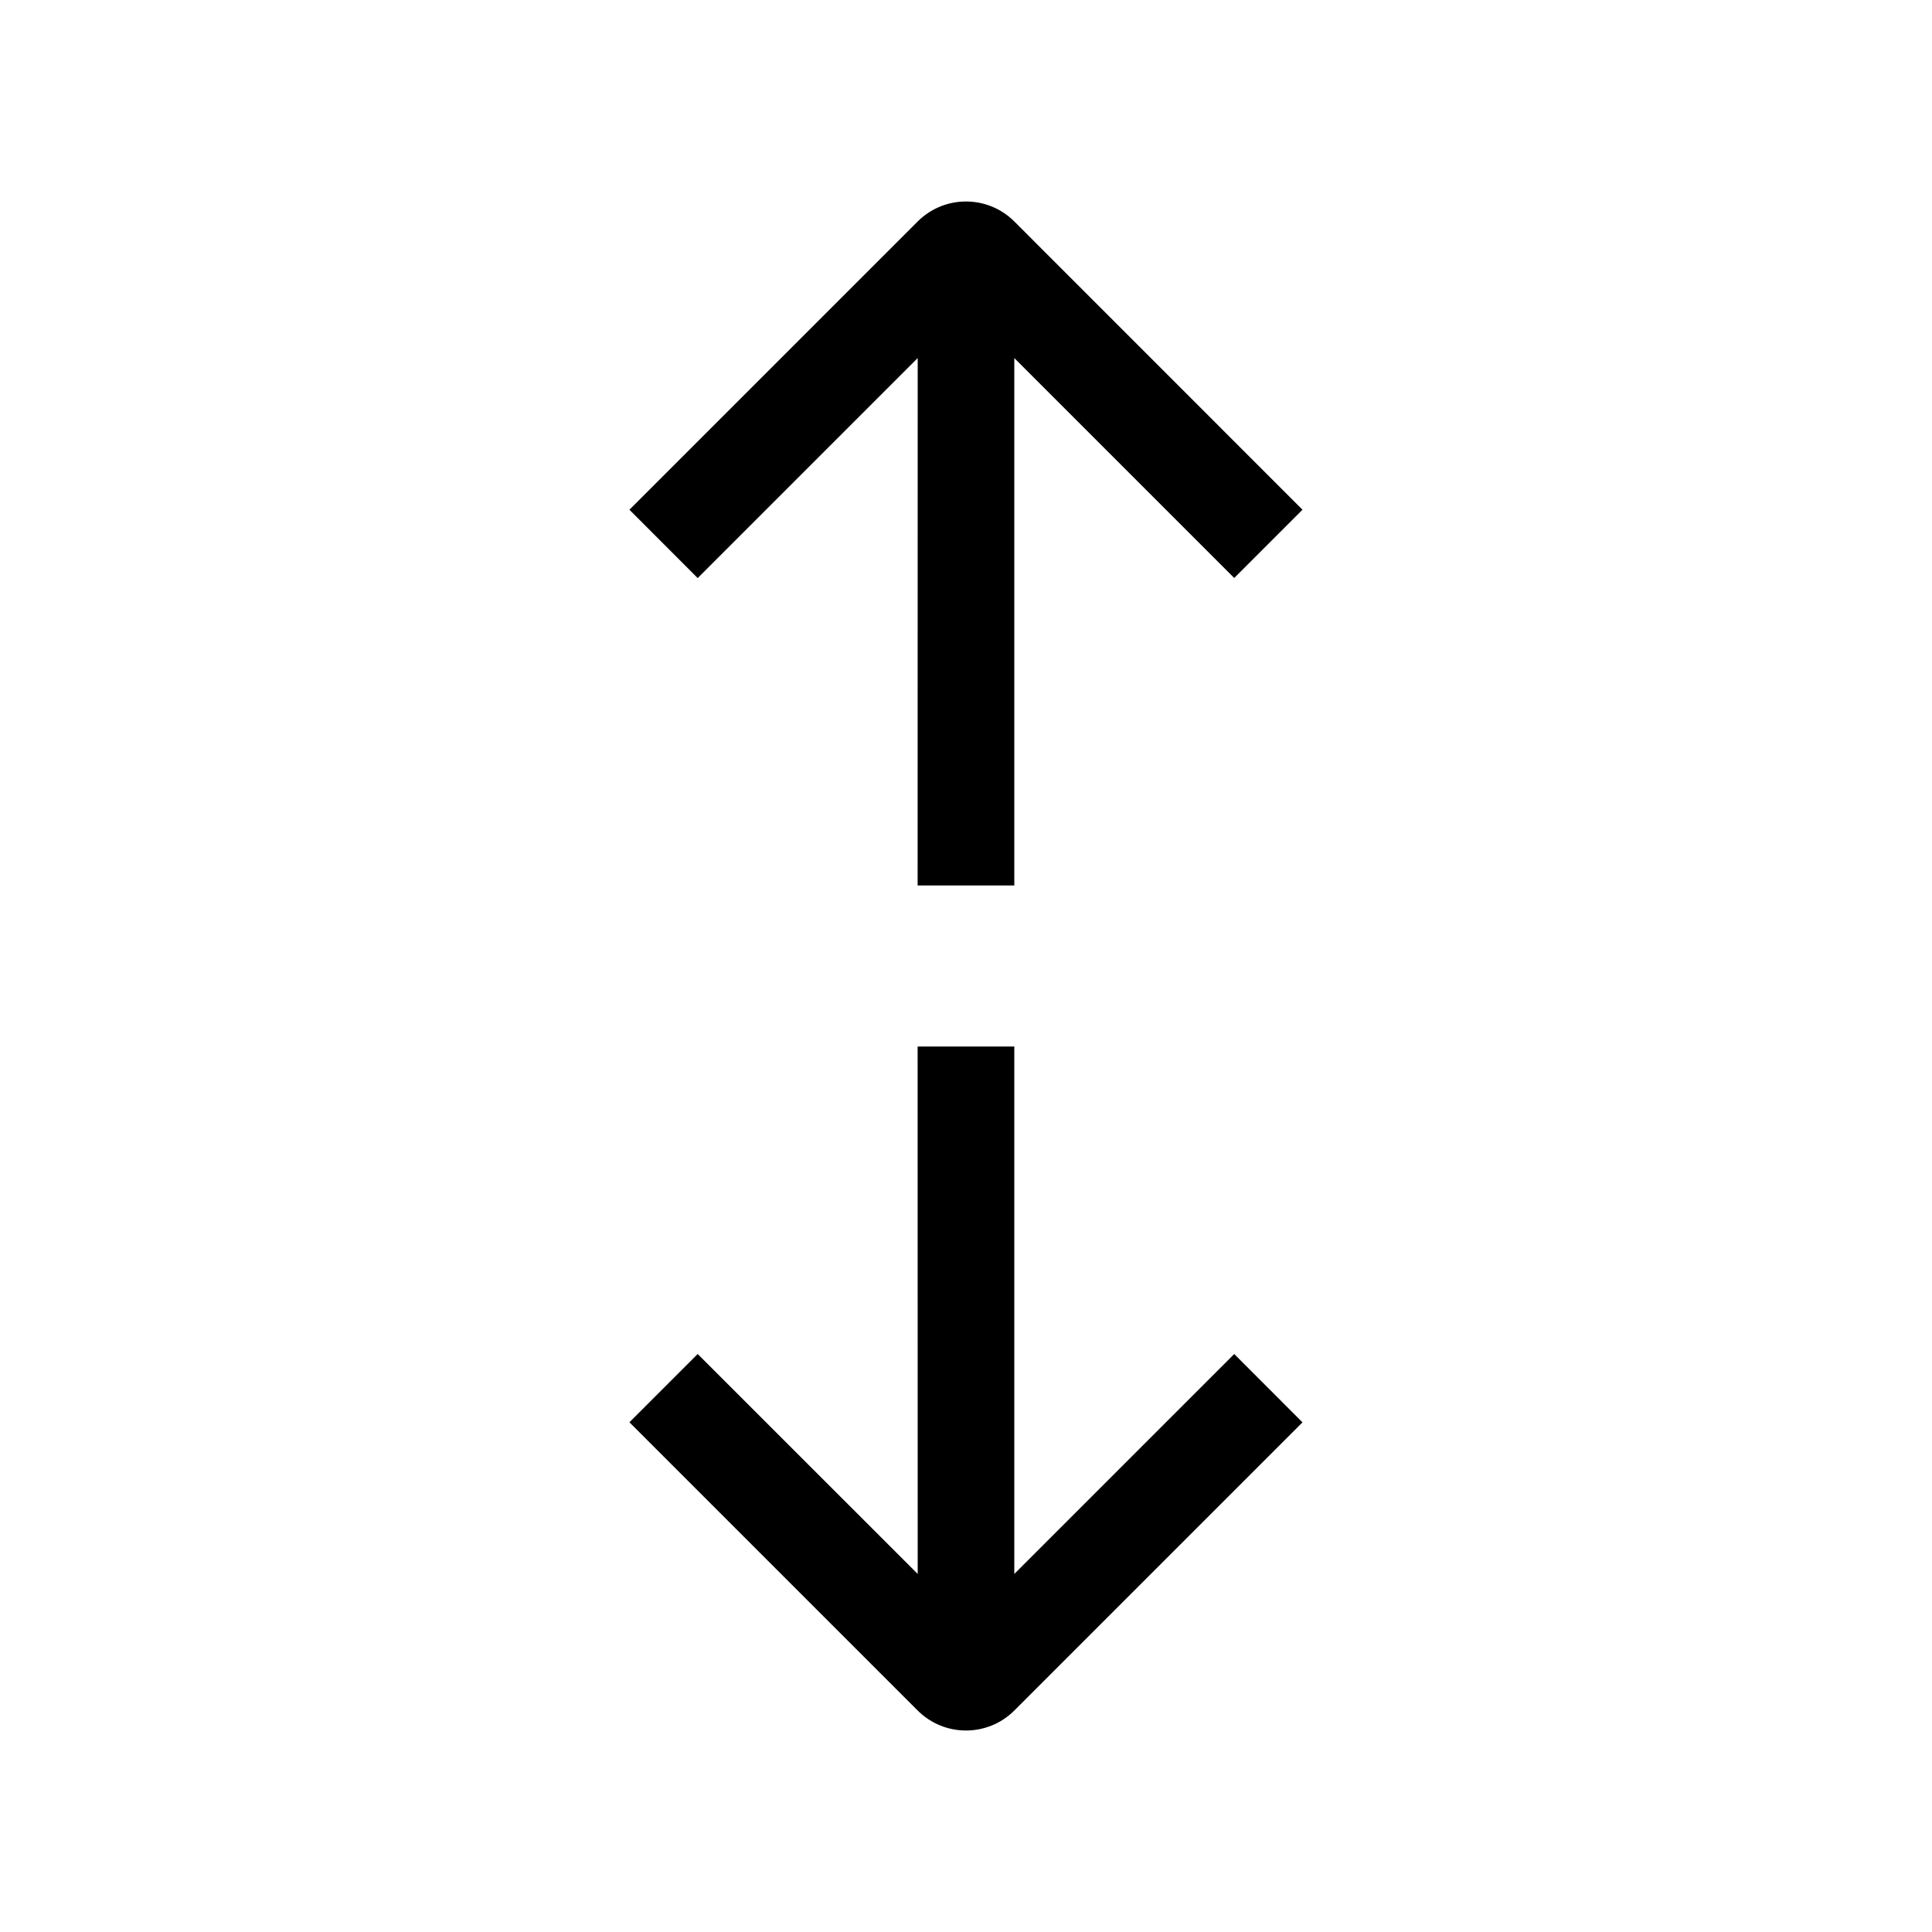 <svg width="24" height="24" viewBox="0 0 24 24" fill="none" xmlns="http://www.w3.org/2000/svg">
<path fill-rule="evenodd" clip-rule="evenodd" d="M16.18 6.332L12.601 2.752C12.269 2.42 11.731 2.42 11.399 2.752L7.819 6.332L8.667 7.181L11.4 4.448L11.399 11L12.6 11L12.6 4.448L15.332 7.18L16.18 6.332ZM12.6 19.552L15.332 16.82L16.18 17.669L12.601 21.248C12.269 21.58 11.731 21.58 11.399 21.248L7.819 17.668L8.667 16.82L11.4 19.552L11.399 13L12.6 13L12.6 19.552Z" fill="black"/>
</svg>
